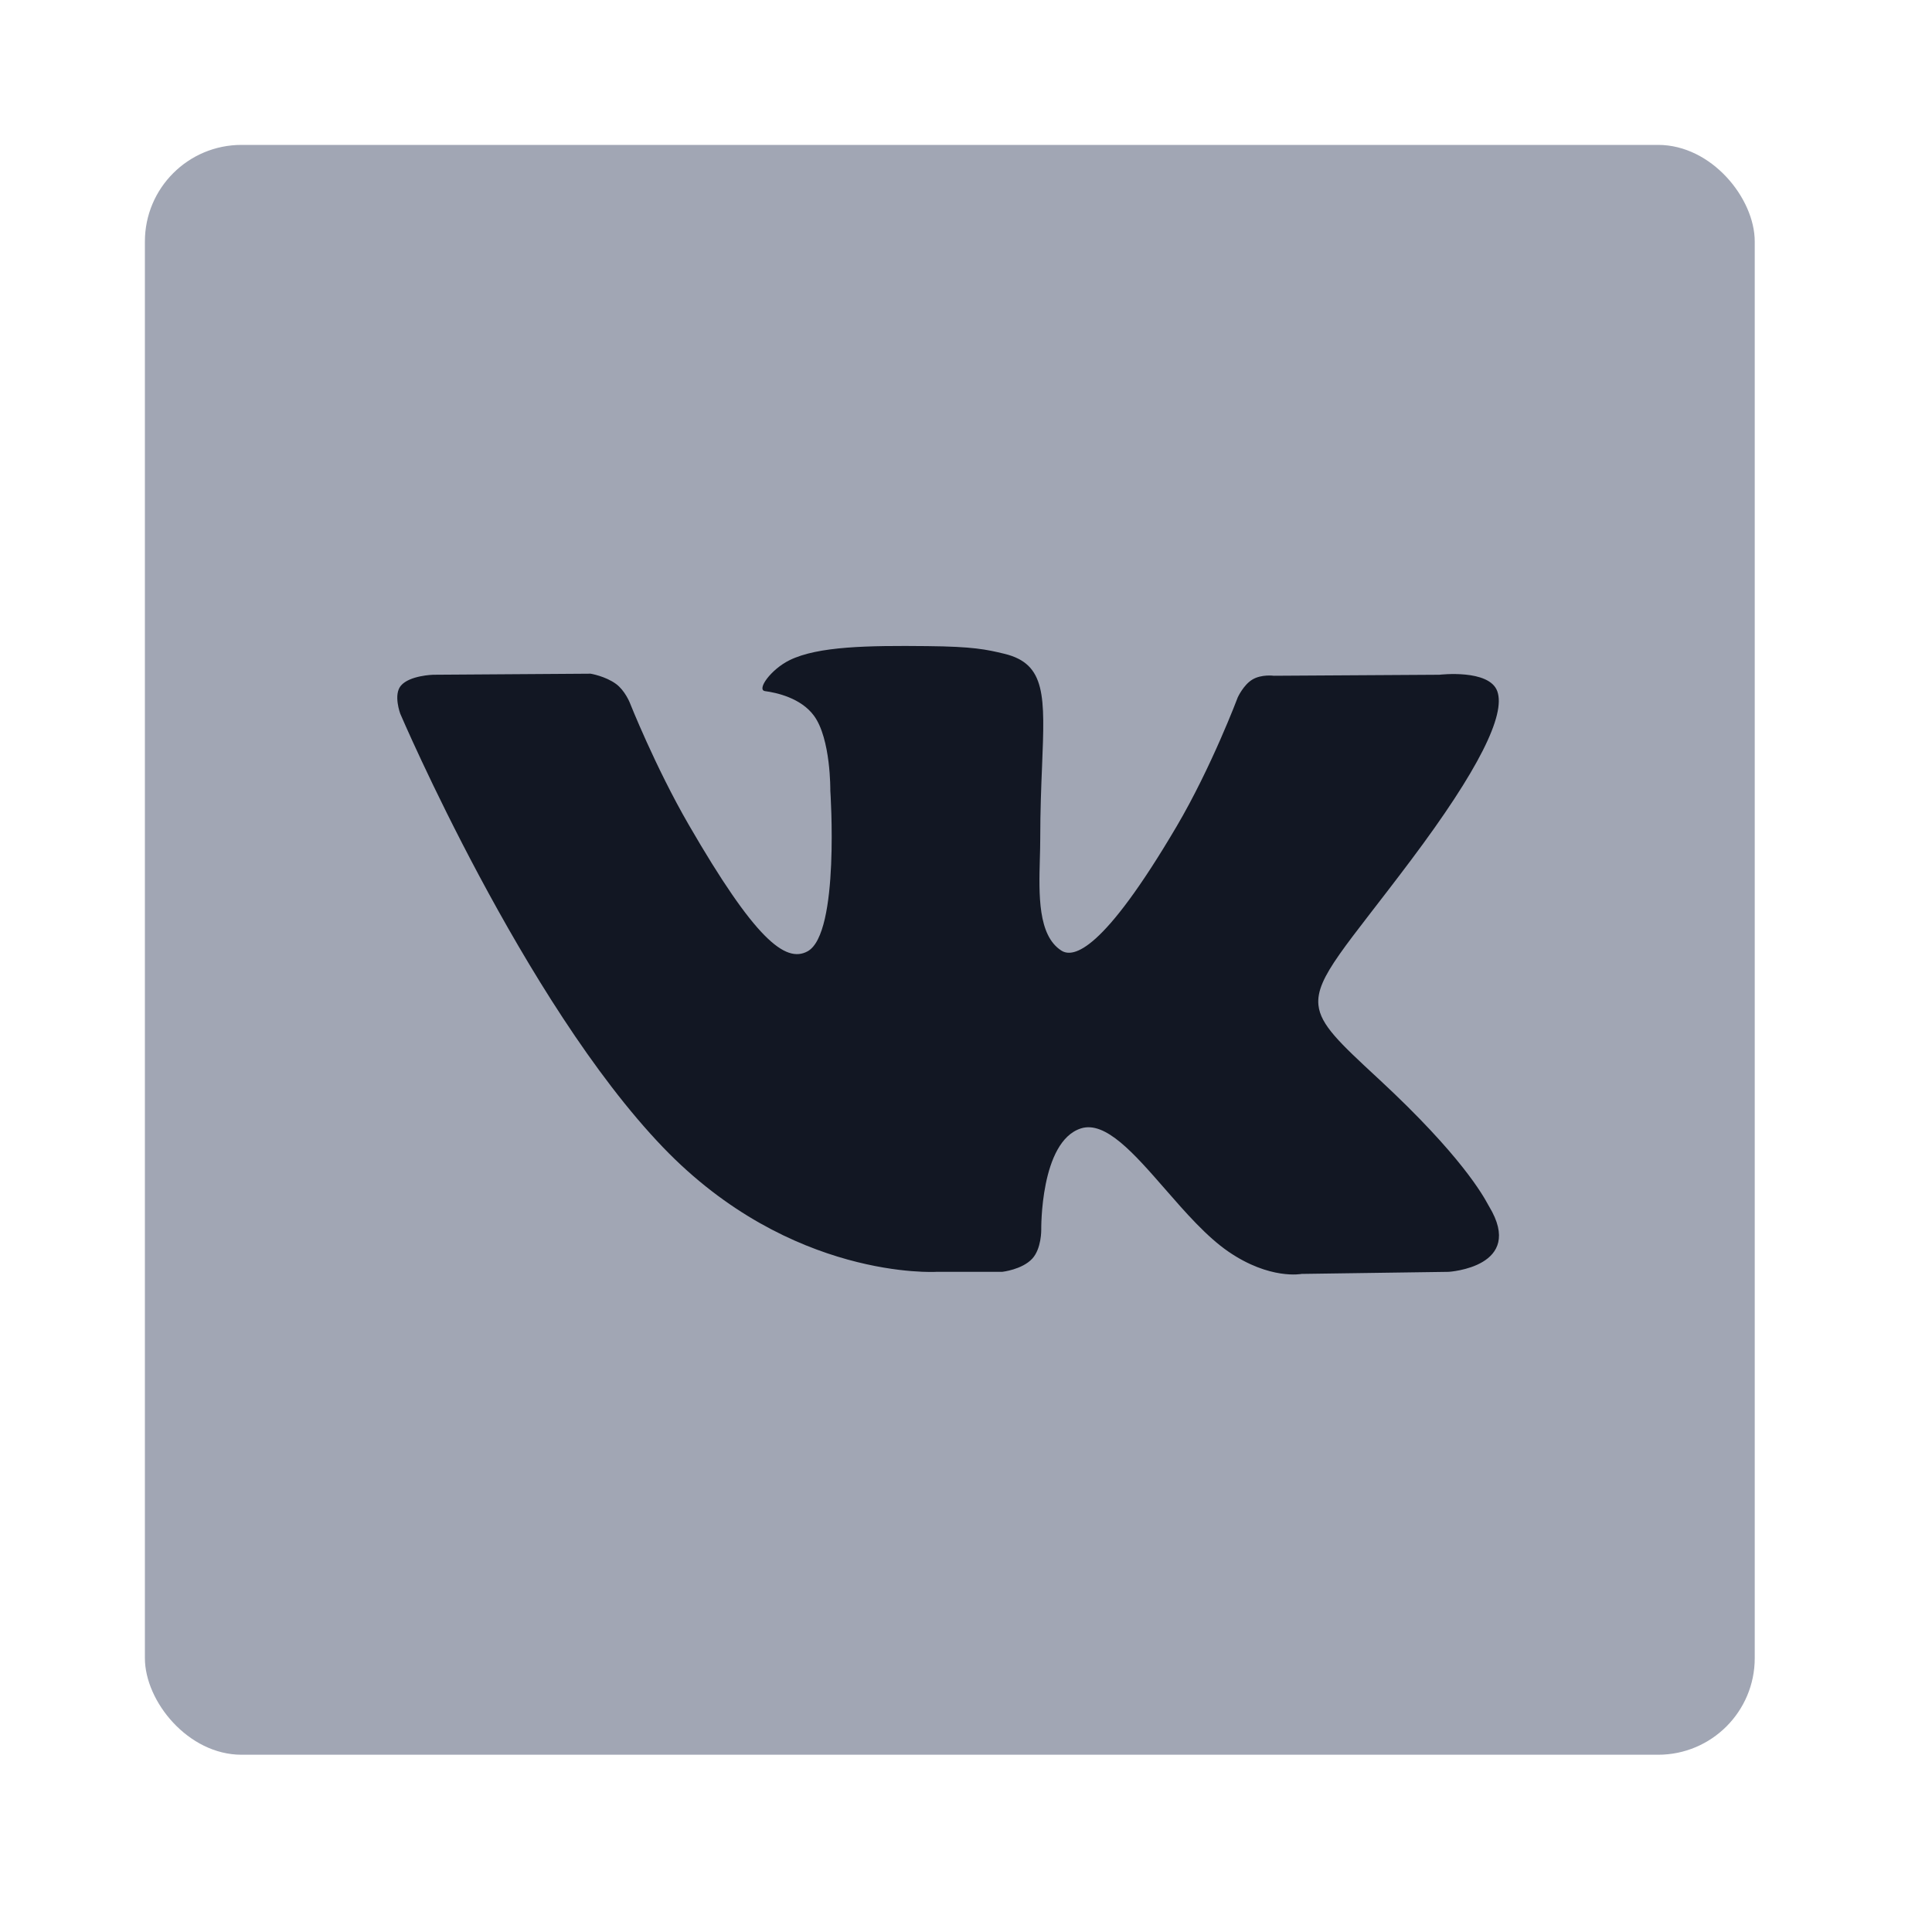 <svg width="40" height="40" viewBox="0 0 40 40" fill="none" xmlns="http://www.w3.org/2000/svg">
	<rect x="3" y="3" width="33.33" height="33.33" rx="2" fill="#A1A6B4"/>
	<path d="M20.749 26.332H19.385C19.385 26.332 16.377 26.513 13.728 23.755C10.838 20.746 8.287 14.777 8.287 14.777C8.287 14.777 8.14 14.385 8.3 14.196C8.479 13.983 8.969 13.97 8.969 13.97L12.228 13.948C12.228 13.948 12.535 13.999 12.755 14.161C12.936 14.294 13.037 14.543 13.037 14.543C13.037 14.543 13.564 15.875 14.262 17.08C15.623 19.433 16.258 19.948 16.72 19.696C17.393 19.328 17.191 16.37 17.191 16.37C17.191 16.37 17.204 15.296 16.852 14.818C16.58 14.447 16.067 14.339 15.84 14.309C15.657 14.284 15.958 13.859 16.348 13.668C16.934 13.38 17.97 13.364 19.194 13.377C20.147 13.386 20.422 13.446 20.795 13.536C21.66 13.745 21.633 14.414 21.575 15.858L21.575 15.858C21.557 16.289 21.537 16.79 21.537 17.368C21.537 17.498 21.533 17.637 21.529 17.78V17.78C21.509 18.519 21.486 19.366 21.973 19.68C22.222 19.841 22.833 19.704 24.36 17.111C25.084 15.882 25.627 14.437 25.627 14.437C25.627 14.437 25.745 14.179 25.93 14.069C26.118 13.956 26.373 13.991 26.373 13.991L29.802 13.97C29.802 13.97 30.833 13.847 31 14.312C31.175 14.8 30.615 15.94 29.213 17.808C27.883 19.581 27.236 20.233 27.297 20.811C27.34 21.222 27.743 21.596 28.514 22.311L28.567 22.36C30.255 23.927 30.705 24.75 30.812 24.946C30.821 24.962 30.827 24.973 30.832 24.981C31.587 26.234 29.994 26.332 29.994 26.332L26.948 26.375C26.948 26.375 26.293 26.504 25.432 25.913C24.981 25.603 24.541 25.099 24.121 24.617L24.121 24.617C23.48 23.882 22.887 23.202 22.381 23.362C21.532 23.632 21.558 25.461 21.558 25.461C21.558 25.461 21.564 25.852 21.371 26.06C21.16 26.287 20.749 26.332 20.749 26.332Z" fill="#121723"/>
</svg>
